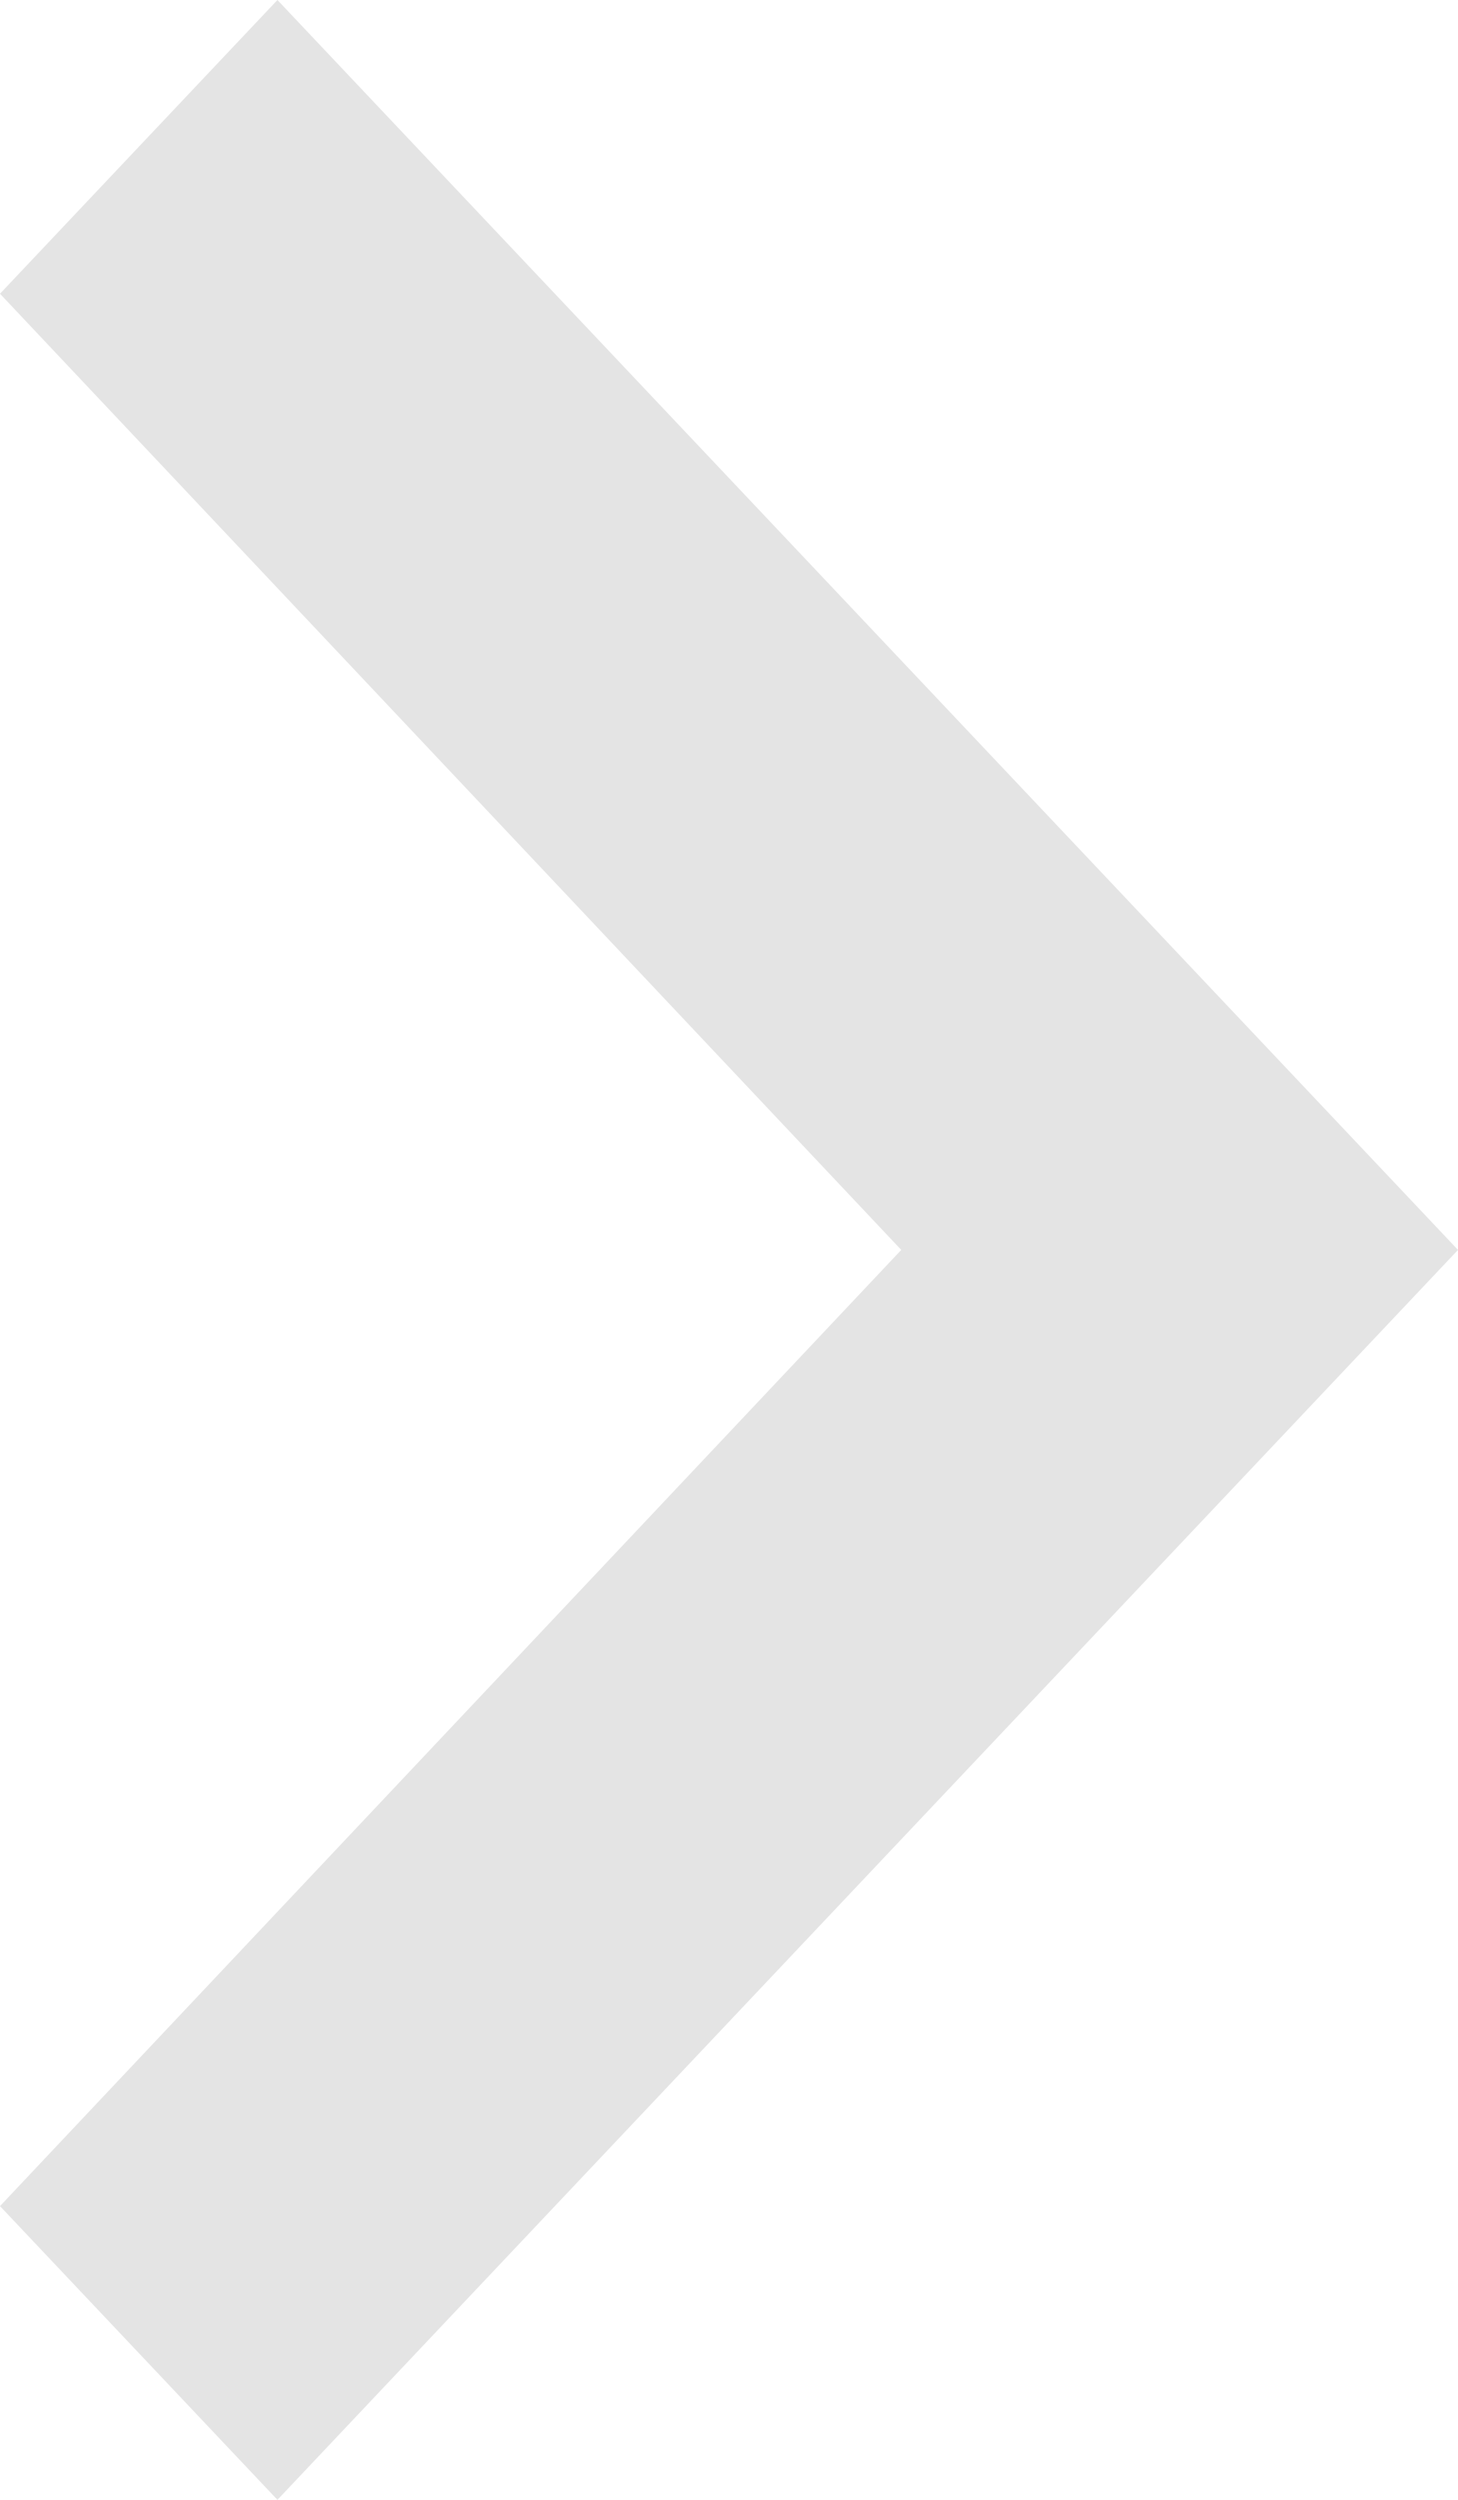 <svg width="7" height="12" viewBox="0 0 7 12" fill="none" xmlns="http://www.w3.org/2000/svg">
<path fill-rule="evenodd" clip-rule="evenodd" d="M1.332 0L0 1.41L4.327 6L0 10.59L1.332 12L7 6L1.332 0Z" fill="#E4E4E4"/>
</svg>

